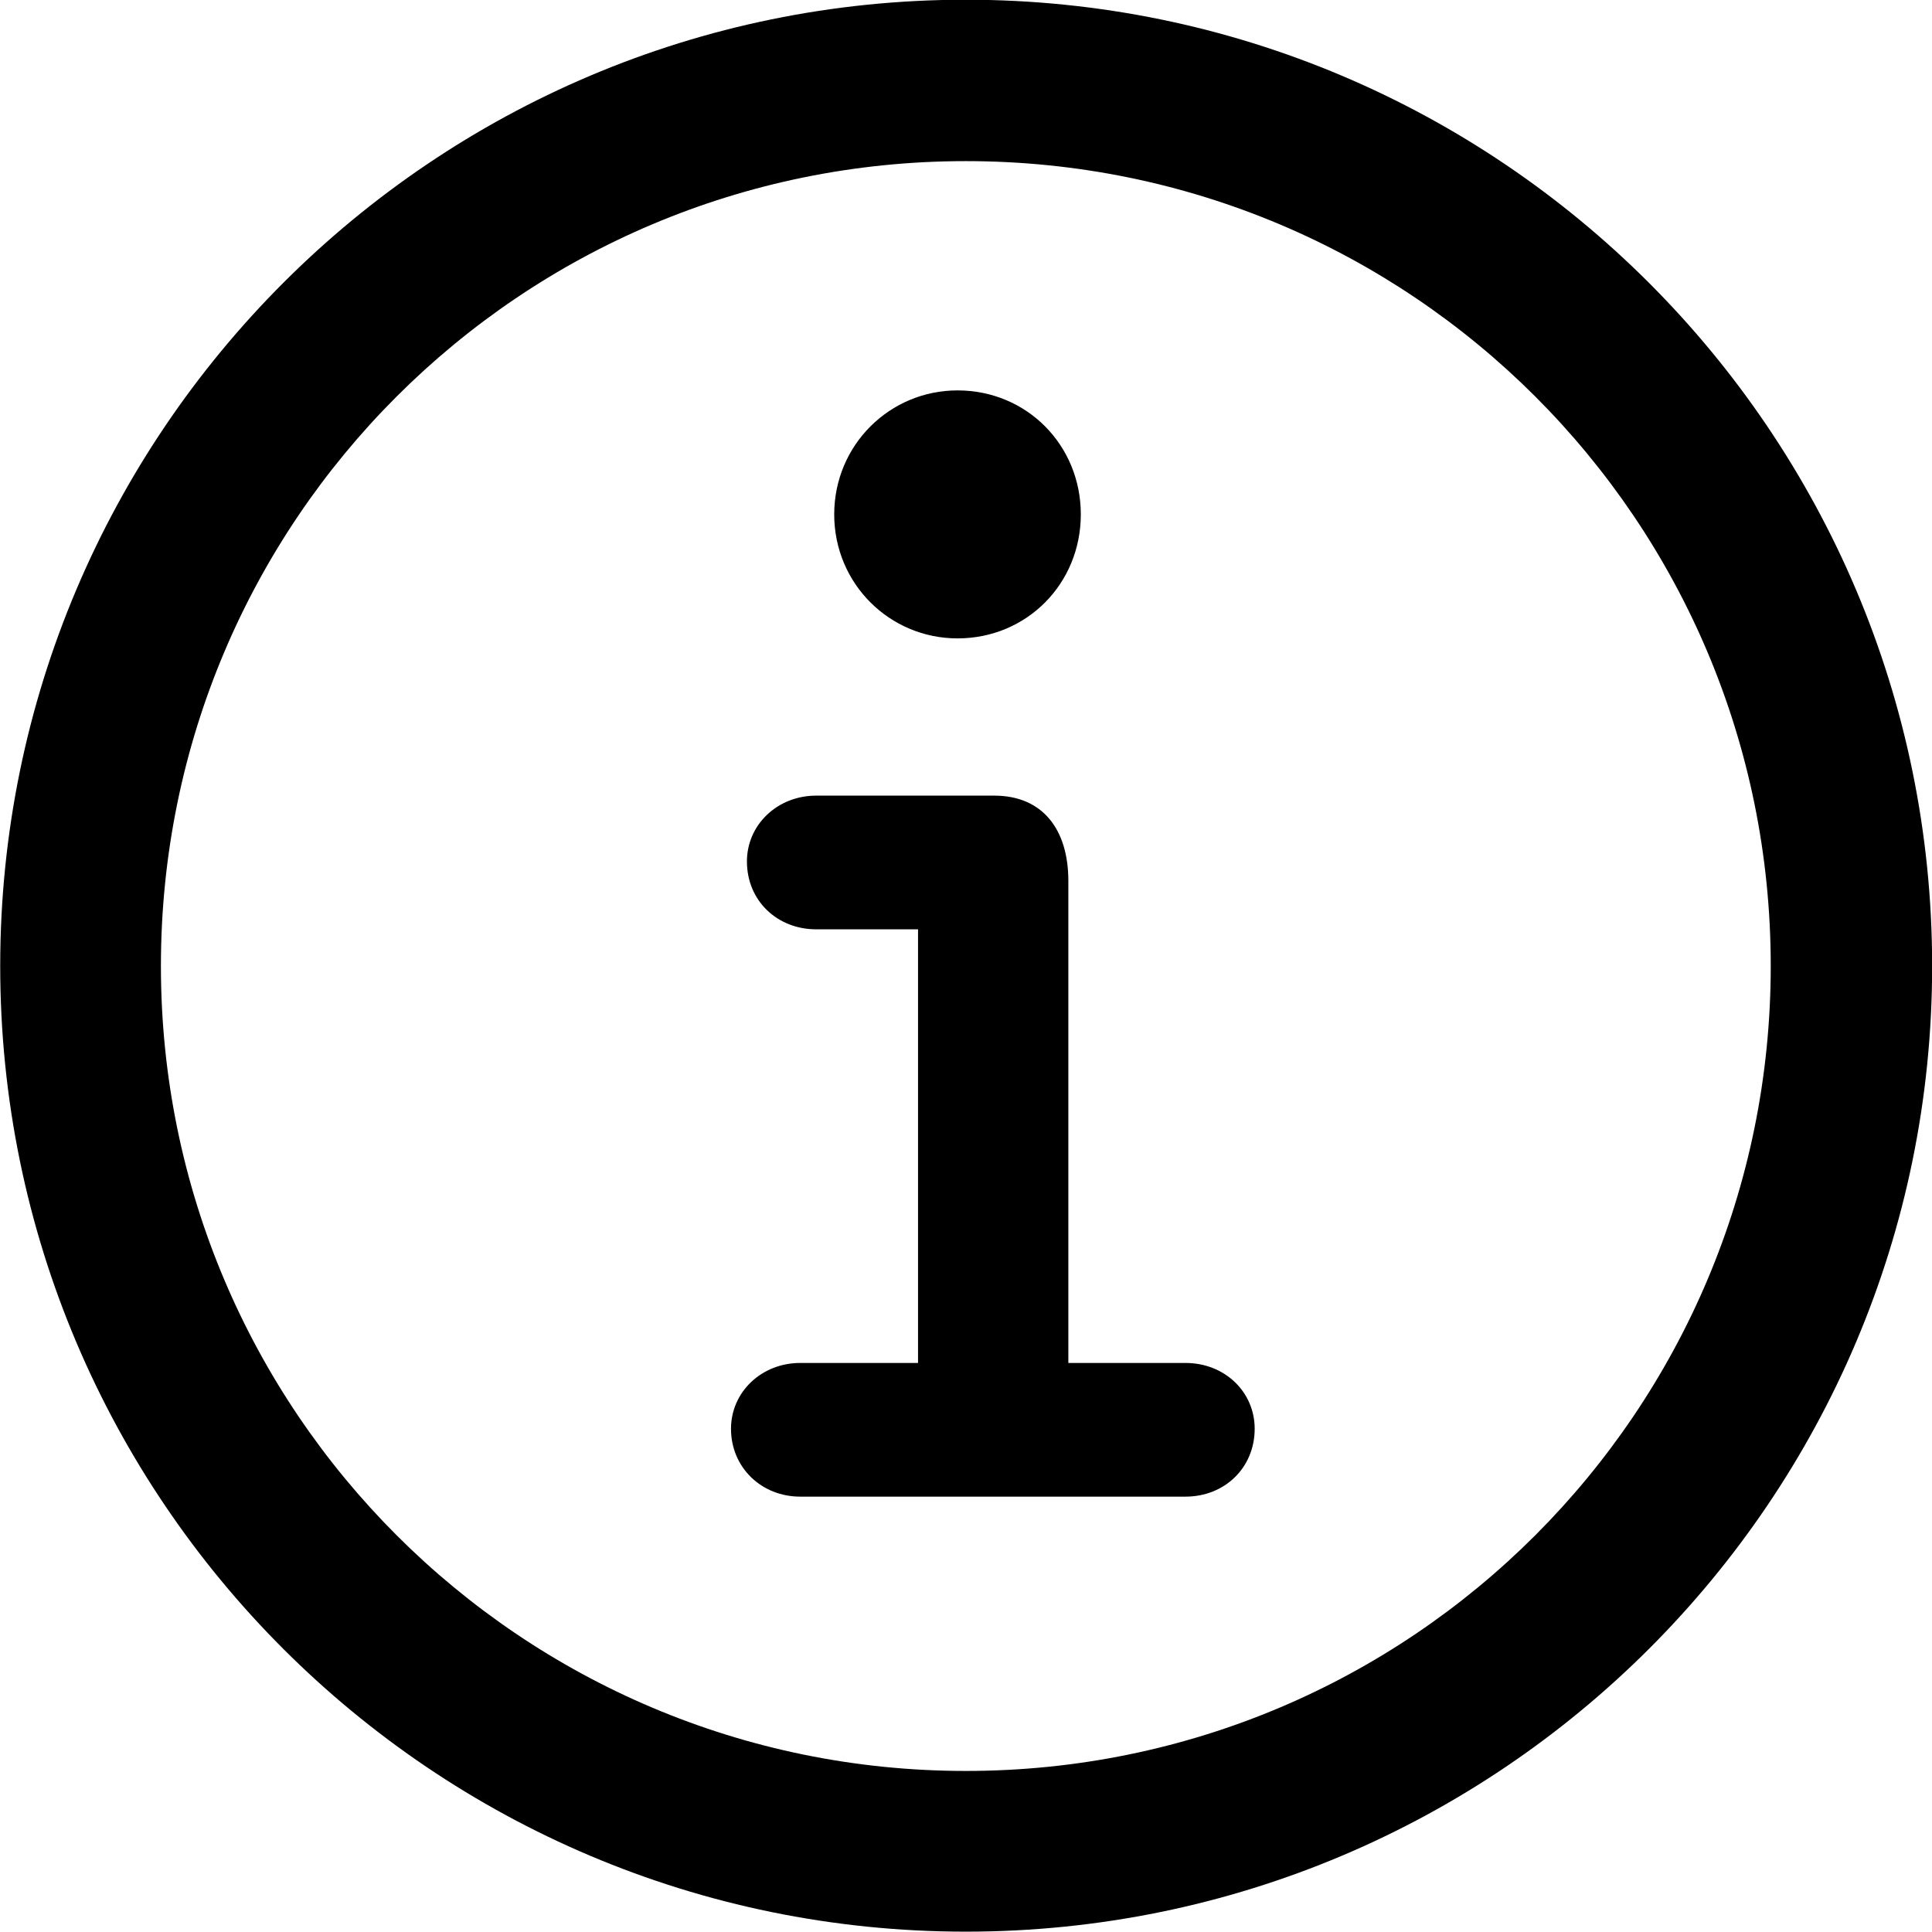 <svg viewBox="0 0 27.891 27.891" xmlns="http://www.w3.org/2000/svg"><path d="M13.943 27.886C21.643 27.886 27.893 21.646 27.893 13.946C27.893 6.246 21.643 -0.004 13.943 -0.004C6.253 -0.004 0.003 6.246 0.003 13.946C0.003 21.646 6.253 27.886 13.943 27.886ZM13.943 25.566C7.523 25.566 2.323 20.366 2.323 13.946C2.323 7.516 7.523 2.326 13.943 2.326C20.373 2.326 25.563 7.516 25.563 13.946C25.563 20.366 20.373 25.566 13.943 25.566ZM13.823 9.216C14.823 9.216 15.603 8.426 15.603 7.426C15.603 6.426 14.823 5.636 13.823 5.636C12.843 5.636 12.043 6.426 12.043 7.426C12.043 8.426 12.843 9.216 13.823 9.216ZM11.553 21.606H17.113C17.683 21.606 18.113 21.186 18.113 20.626C18.113 20.096 17.683 19.676 17.113 19.676H15.423V12.716C15.423 11.976 15.053 11.486 14.353 11.486H11.783C11.223 11.486 10.783 11.906 10.783 12.436C10.783 13.006 11.223 13.416 11.783 13.416H13.253V19.676H11.553C10.993 19.676 10.553 20.096 10.553 20.626C10.553 21.186 10.993 21.606 11.553 21.606Z" /></svg>
